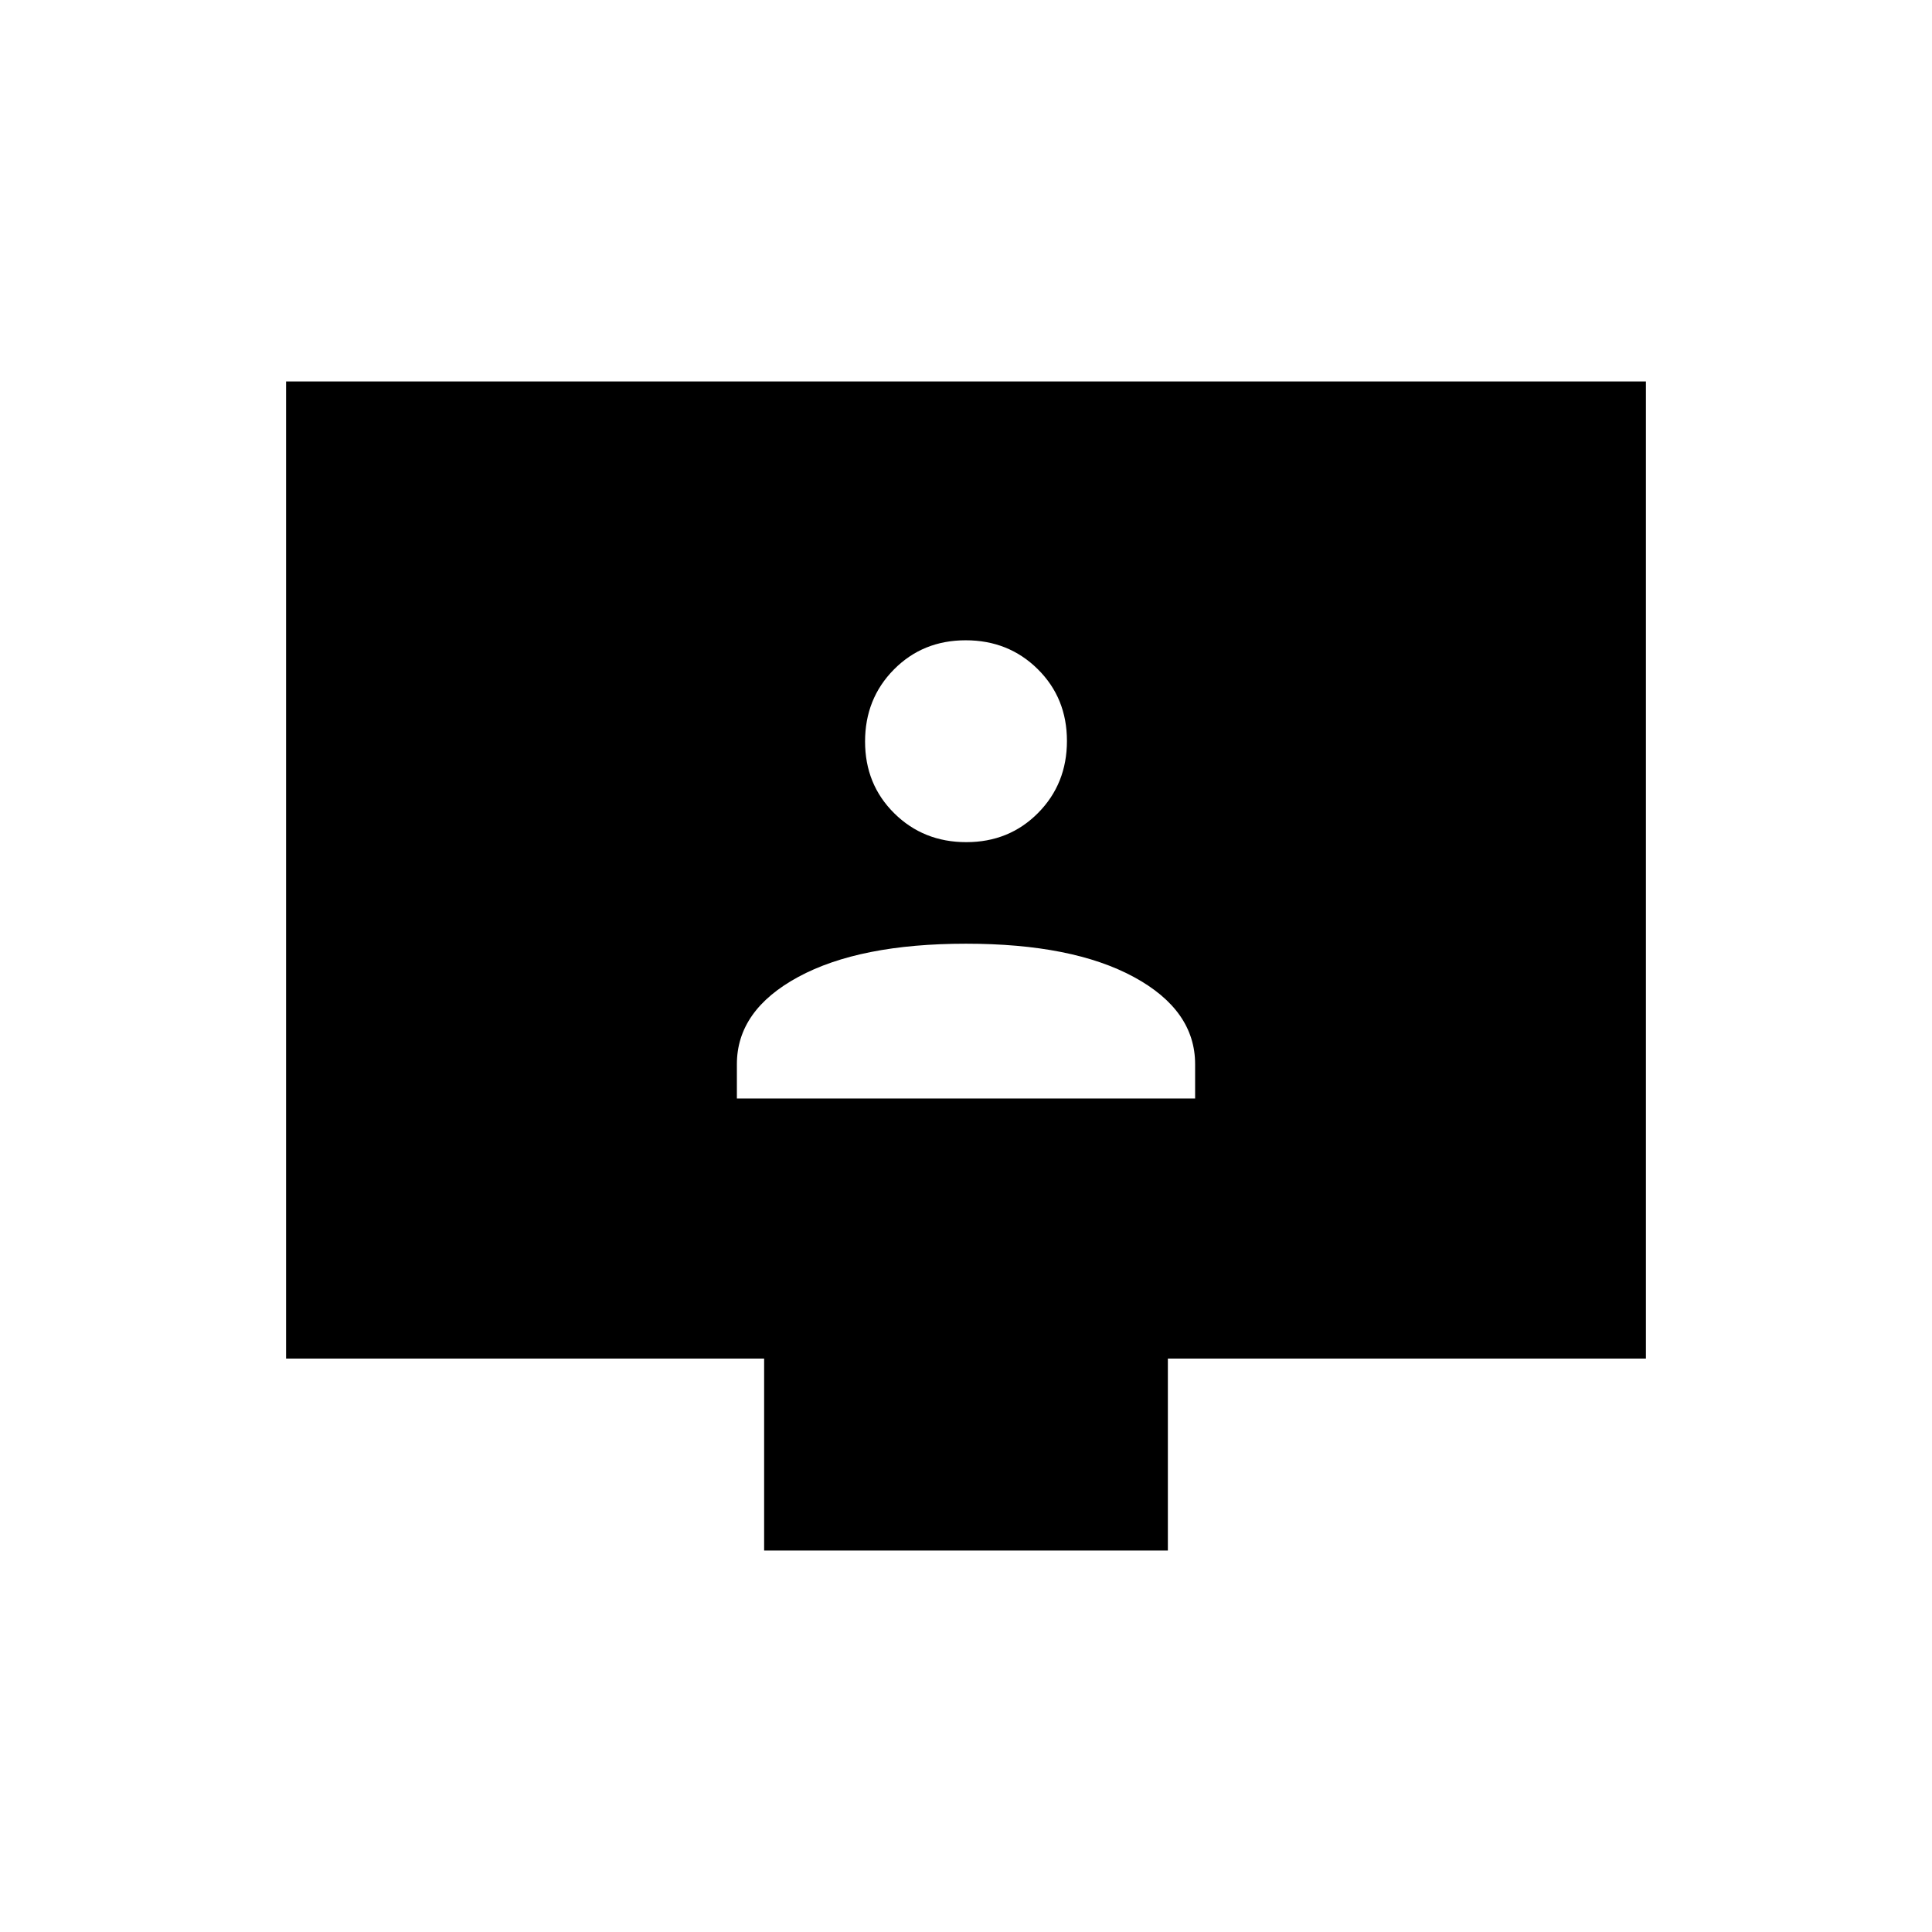 <svg xmlns="http://www.w3.org/2000/svg" height="20" viewBox="0 -960 960 960" width="20"><path d="M366.154-414.154h227.692v-17.047q0-26.837-30.481-43.357-30.48-16.519-83.365-16.519-52.885 0-83.365 16.519-30.481 16.52-30.481 43.357v17.047Zm113.994-127.384q21.307 0 35.656-14.498 14.35-14.497 14.35-35.804 0-21.307-14.497-35.657-14.498-14.349-35.805-14.349-21.307 0-35.656 14.497-14.35 14.497-14.35 35.804 0 21.308 14.497 35.657 14.498 14.35 35.805 14.35Zm-100.456 352v-95.385H142.154v-485.539h675.692v485.539H580.308v95.385H379.692Z"/></svg>